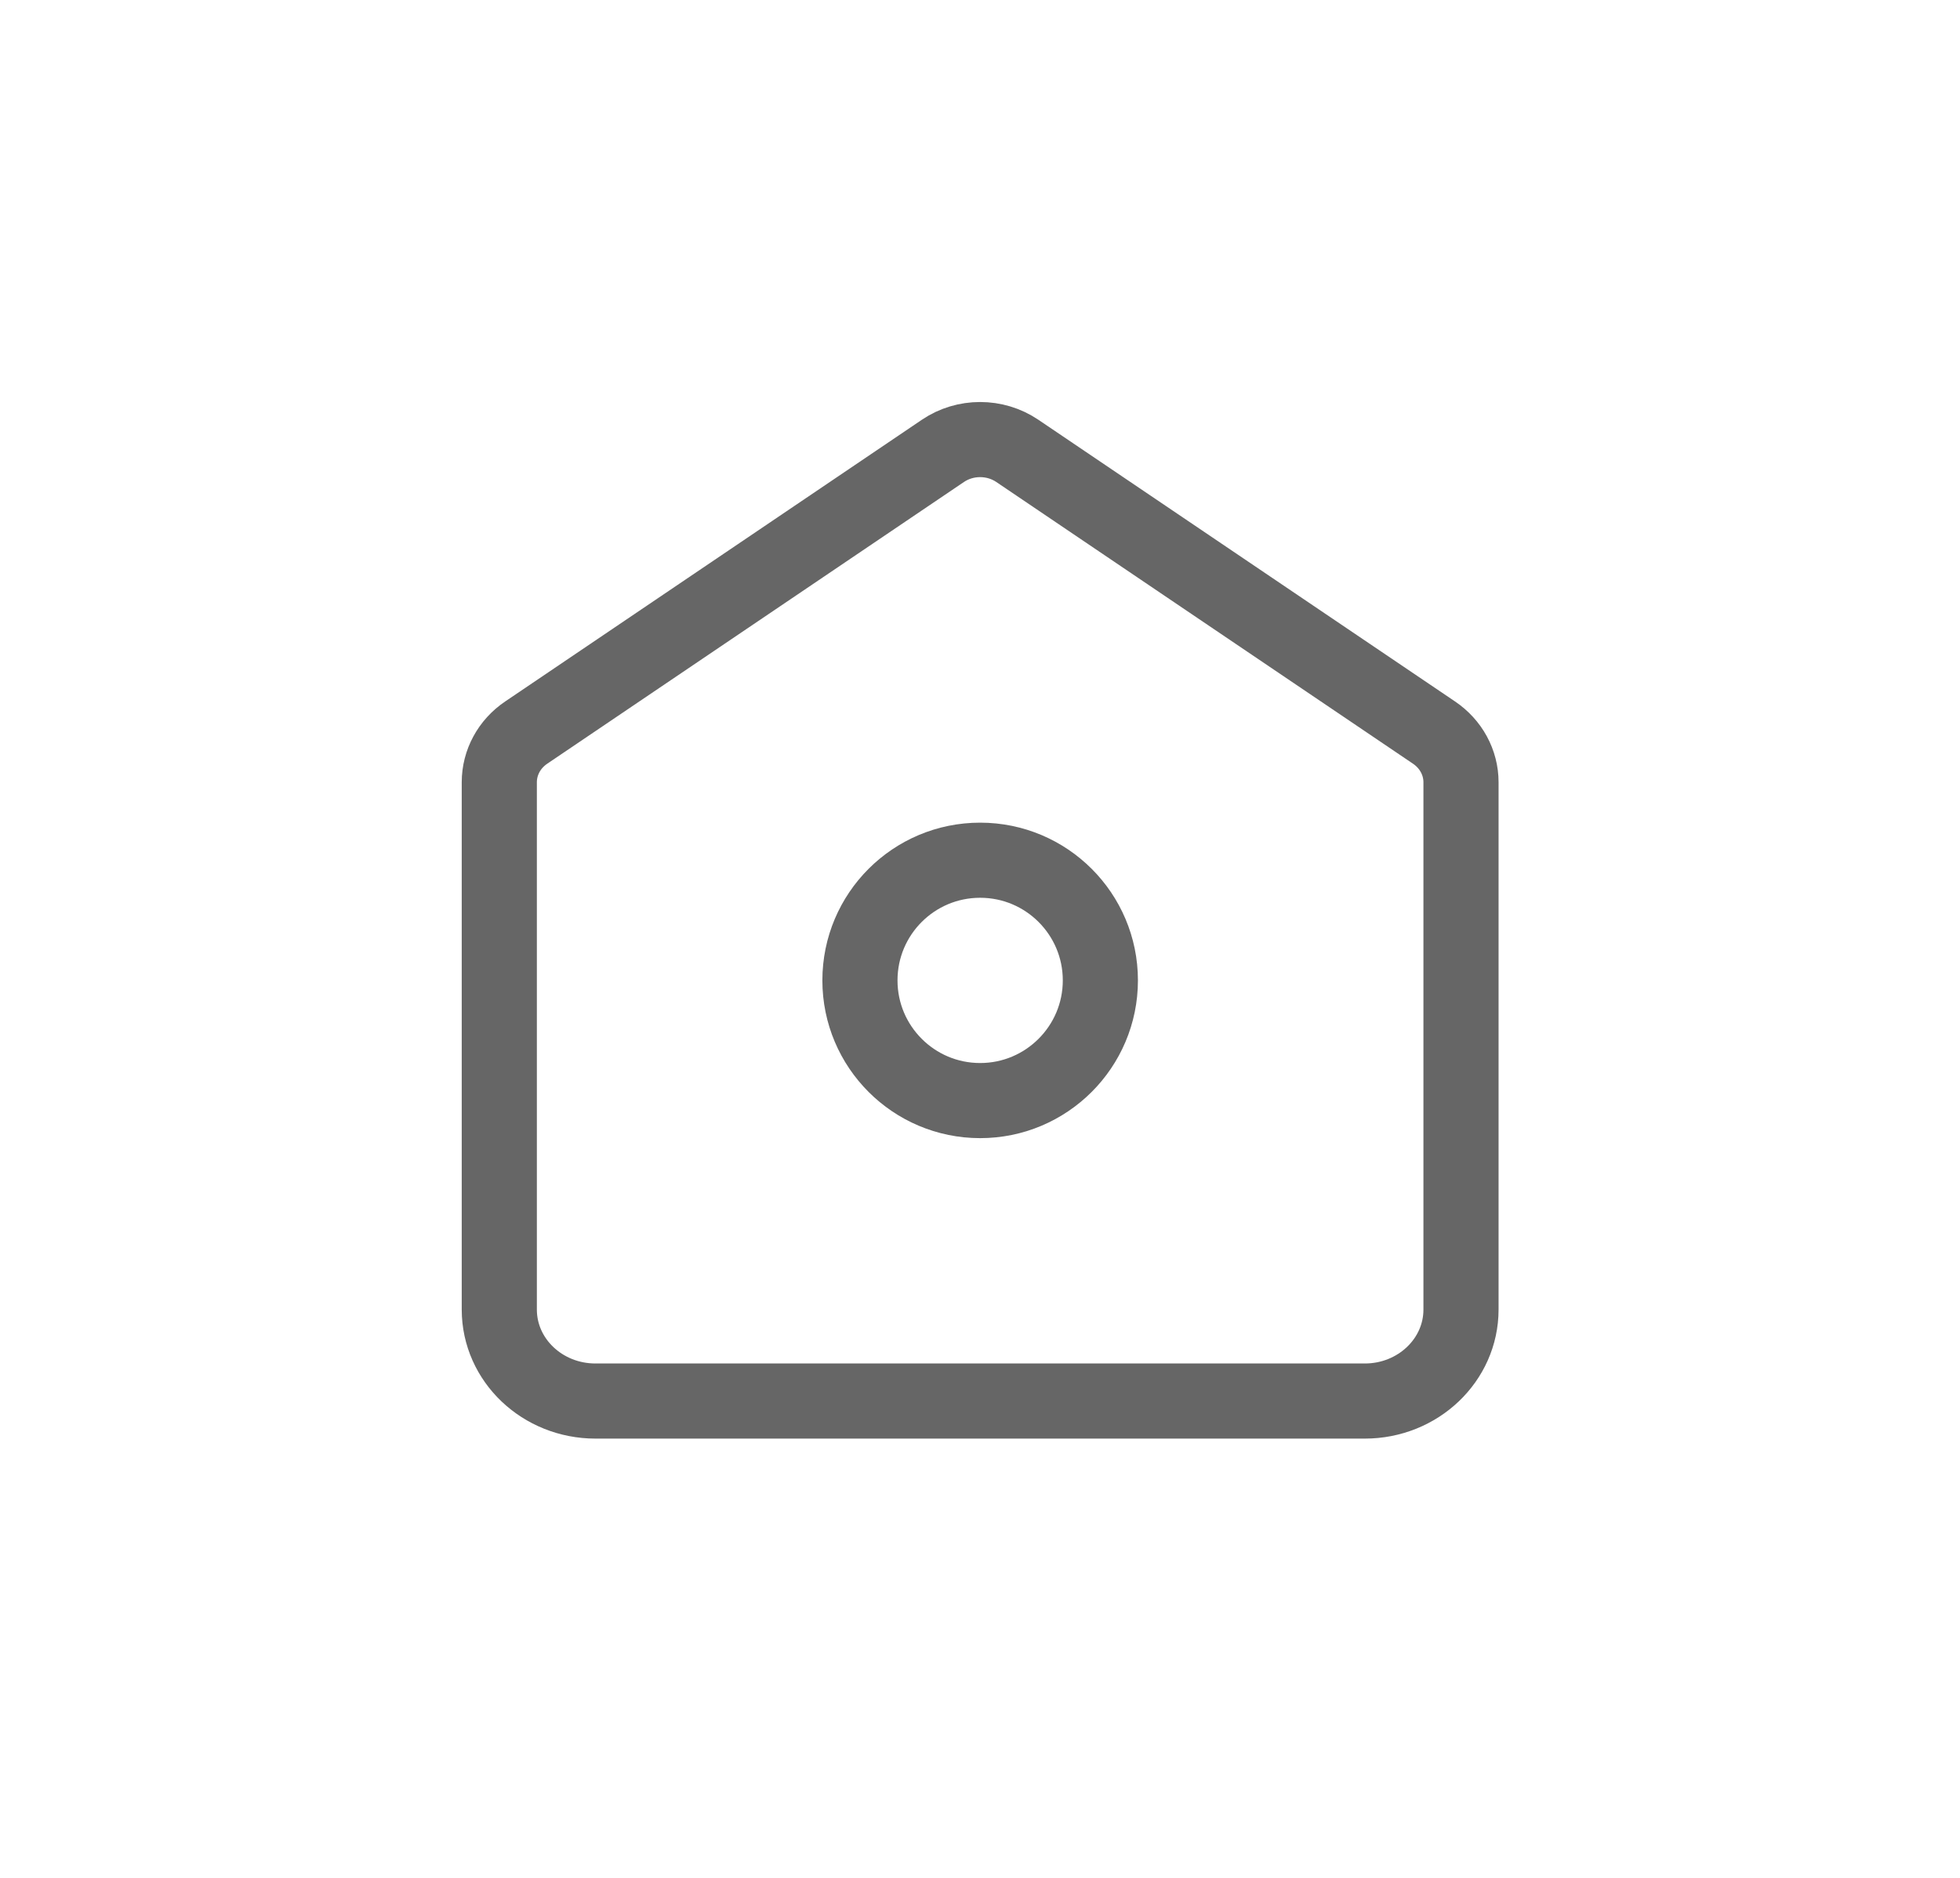 <svg width="24" height="23" viewBox="0 0 24 25" fill="none" xmlns="http://www.w3.org/2000/svg">
    <path d="M5.602 10.414C5.602 10.151 5.735 9.905 5.96 9.753L11.507 6.002C11.803 5.802 12.2 5.802 12.496 6.002L18.043 9.753C18.268 9.905 18.402 10.151 18.402 10.414V17.434C18.402 18.107 17.828 18.652 17.122 18.652H6.882C6.175 18.652 5.602 18.107 5.602 17.434V10.414Z" stroke="#666666" stroke-linecap="round" stroke-linejoin="round"/>
    <path d="M13.602 13.052C13.602 13.935 12.885 14.652 12.002 14.652C11.118 14.652 10.402 13.935 10.402 13.052C10.402 12.168 11.118 11.452 12.002 11.452C12.885 11.452 13.602 12.168 13.602 13.052Z" stroke="#666666" stroke-linecap="round" stroke-linejoin="round"/>
</svg>